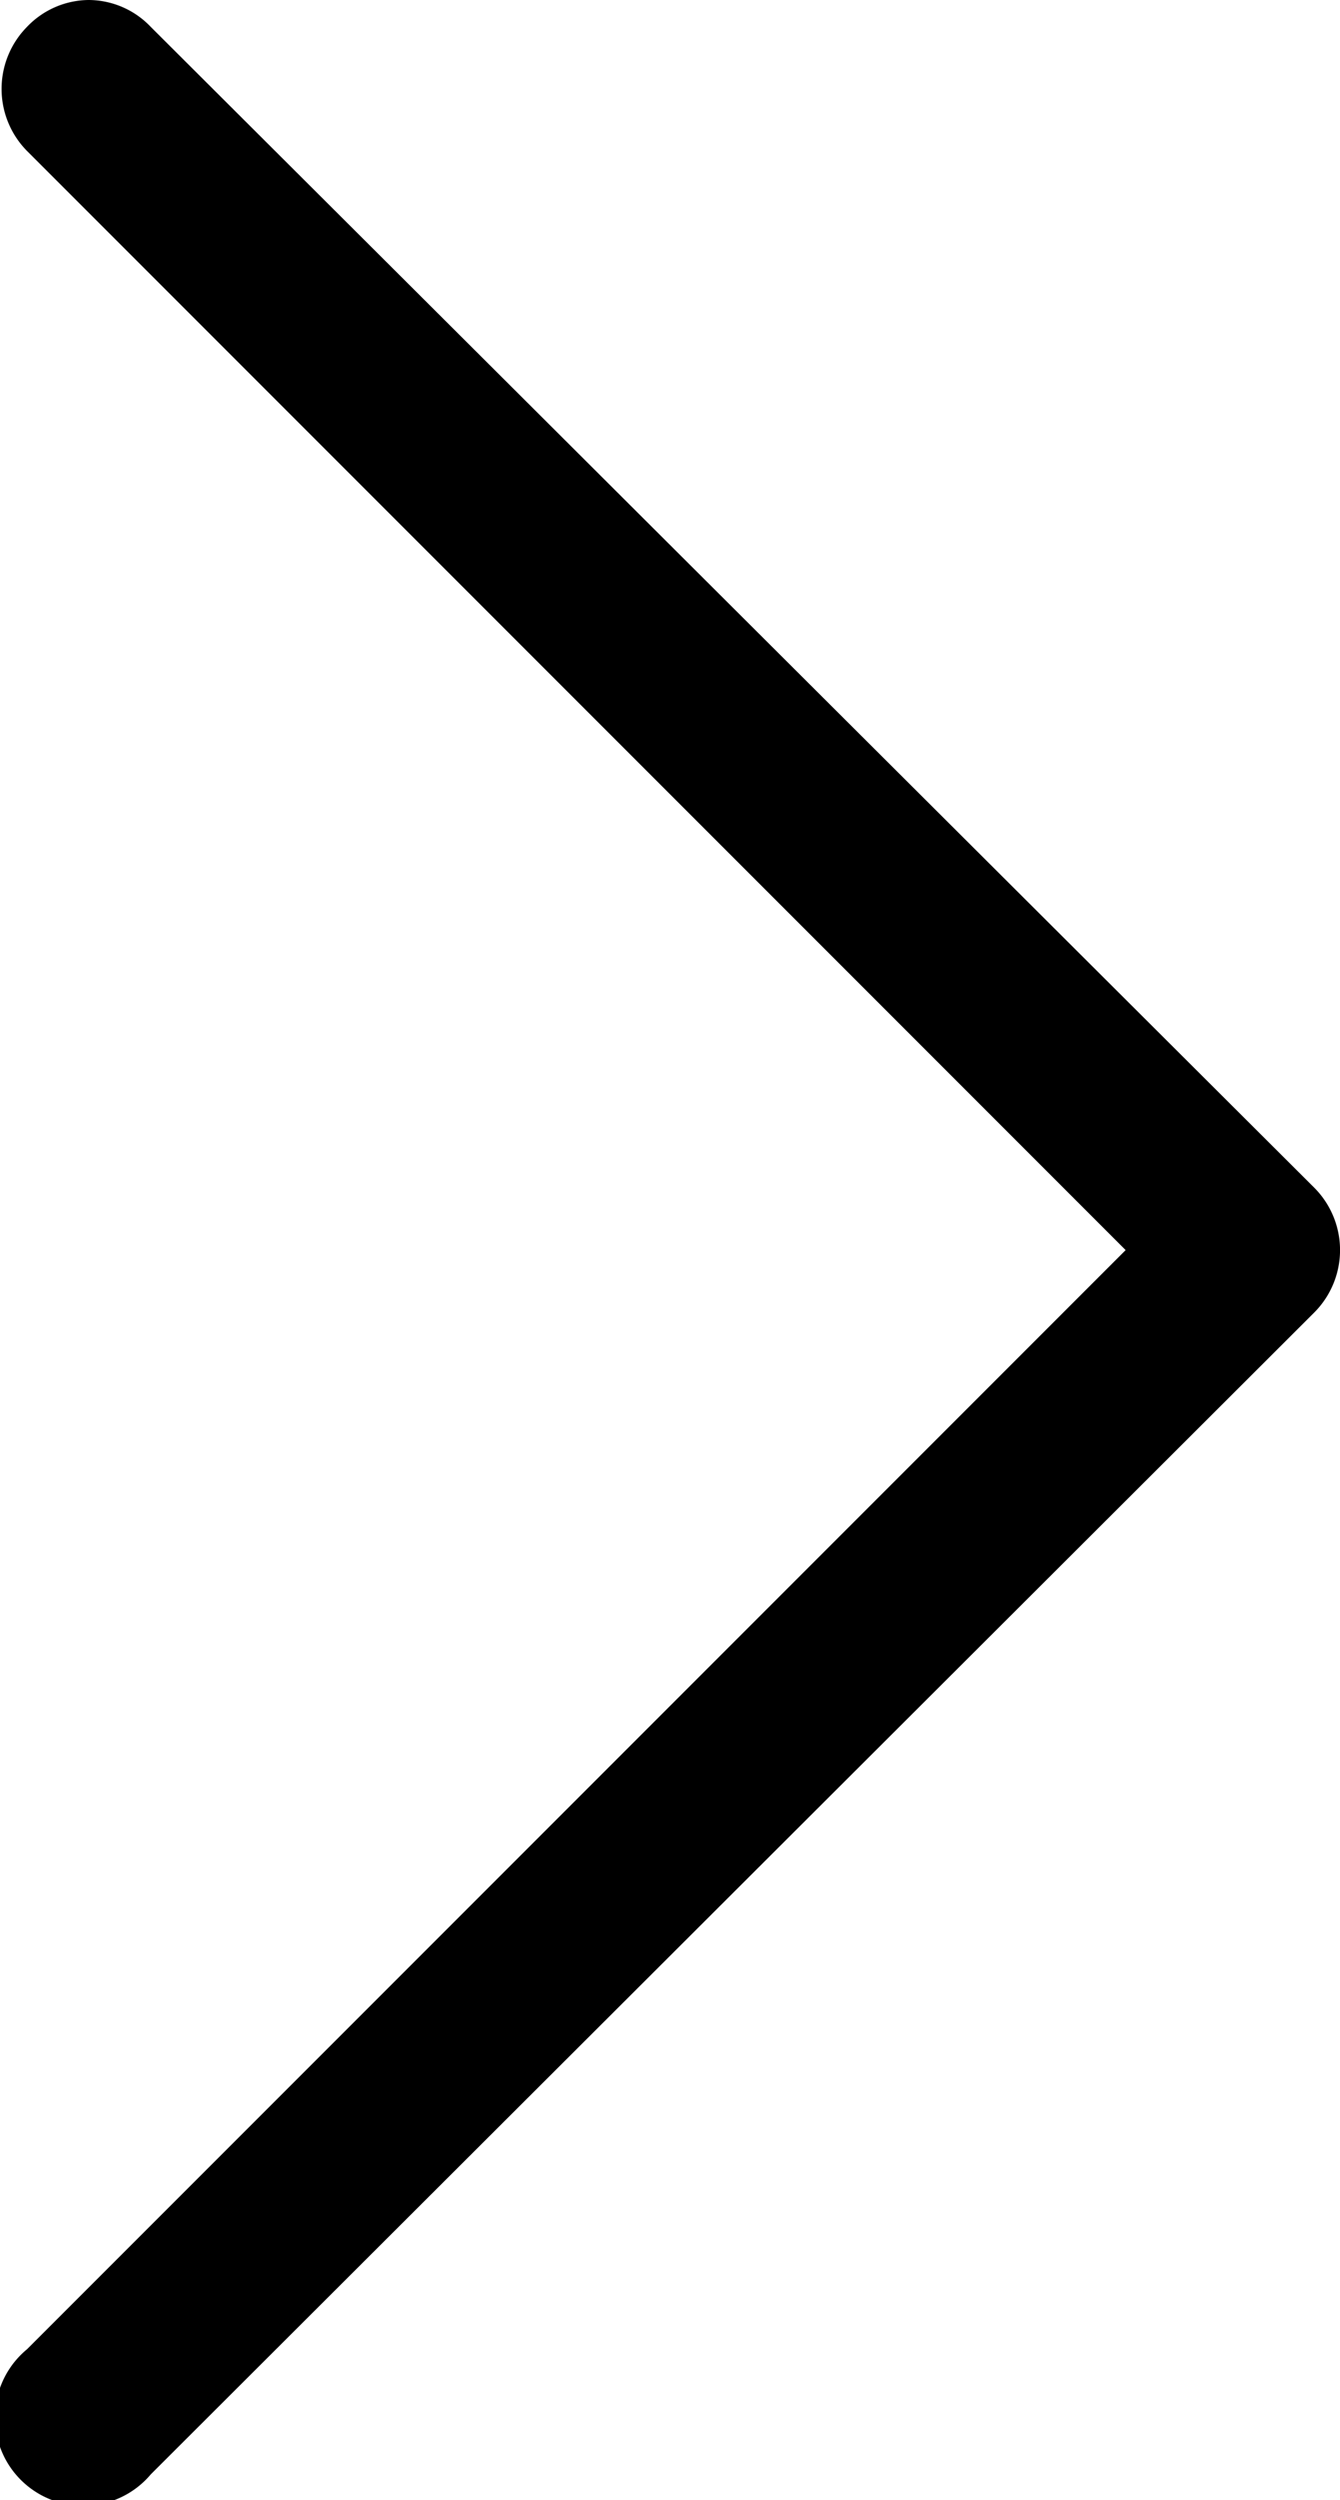 <svg xmlns="http://www.w3.org/2000/svg" viewBox="0 0 49.76 92.8"><title>arrow</title><g id="Слой_2" data-name="Слой 2"><g id="Слой_1-2" data-name="Слой 1"><path d="M5.6,1A3.2,3.2,0,0,0,3.28,0,3.2,3.2,0,0,0,1,1,3.28,3.28,0,0,0,1,5.6l40.8,40.8L1,87.2A3.28,3.28,0,1,0,5.6,91.84L48.8,48.72a3.28,3.28,0,0,0,0-4.64Z"/></g></g></svg>